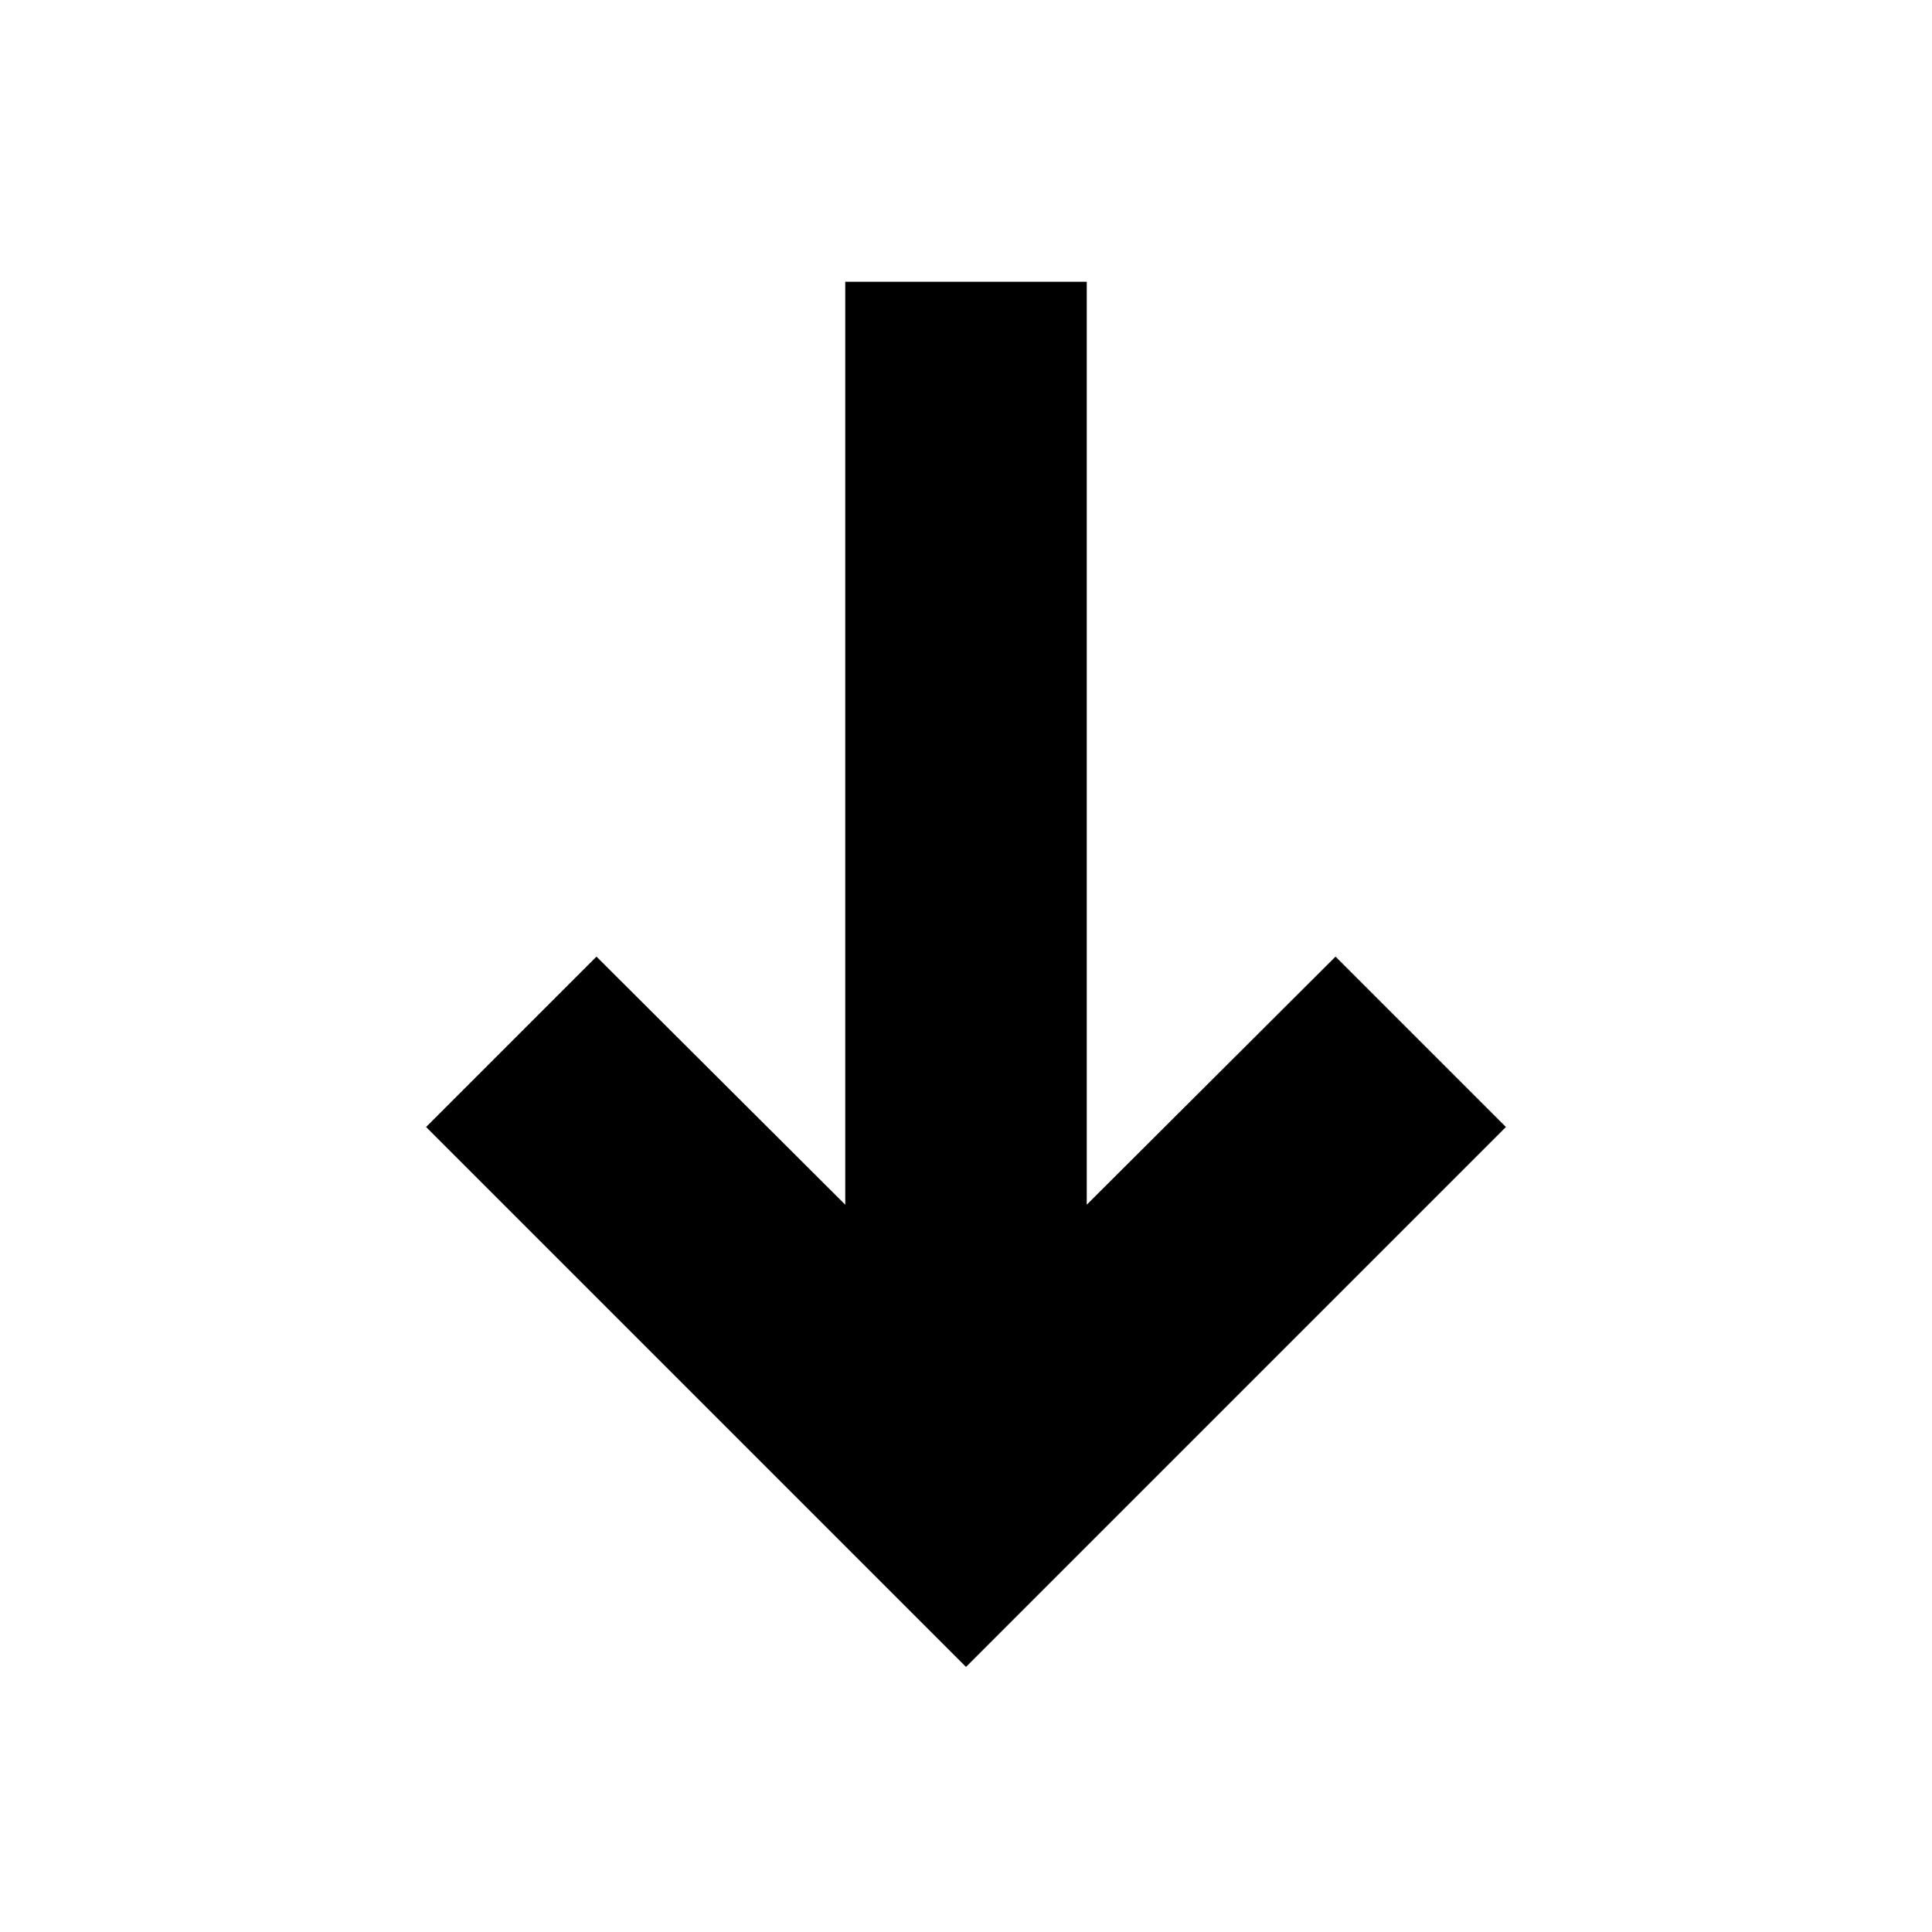 <svg viewBox="0 0 24 24" fill="none" xmlns="http://www.w3.org/2000/svg" stroke="currentColor"><path d="M11 16.17L7.41 12.59L6 14L12 20L18 14L16.59 12.59L13 16.17V4H11V16.17Z" fill="currentColor"/></svg>